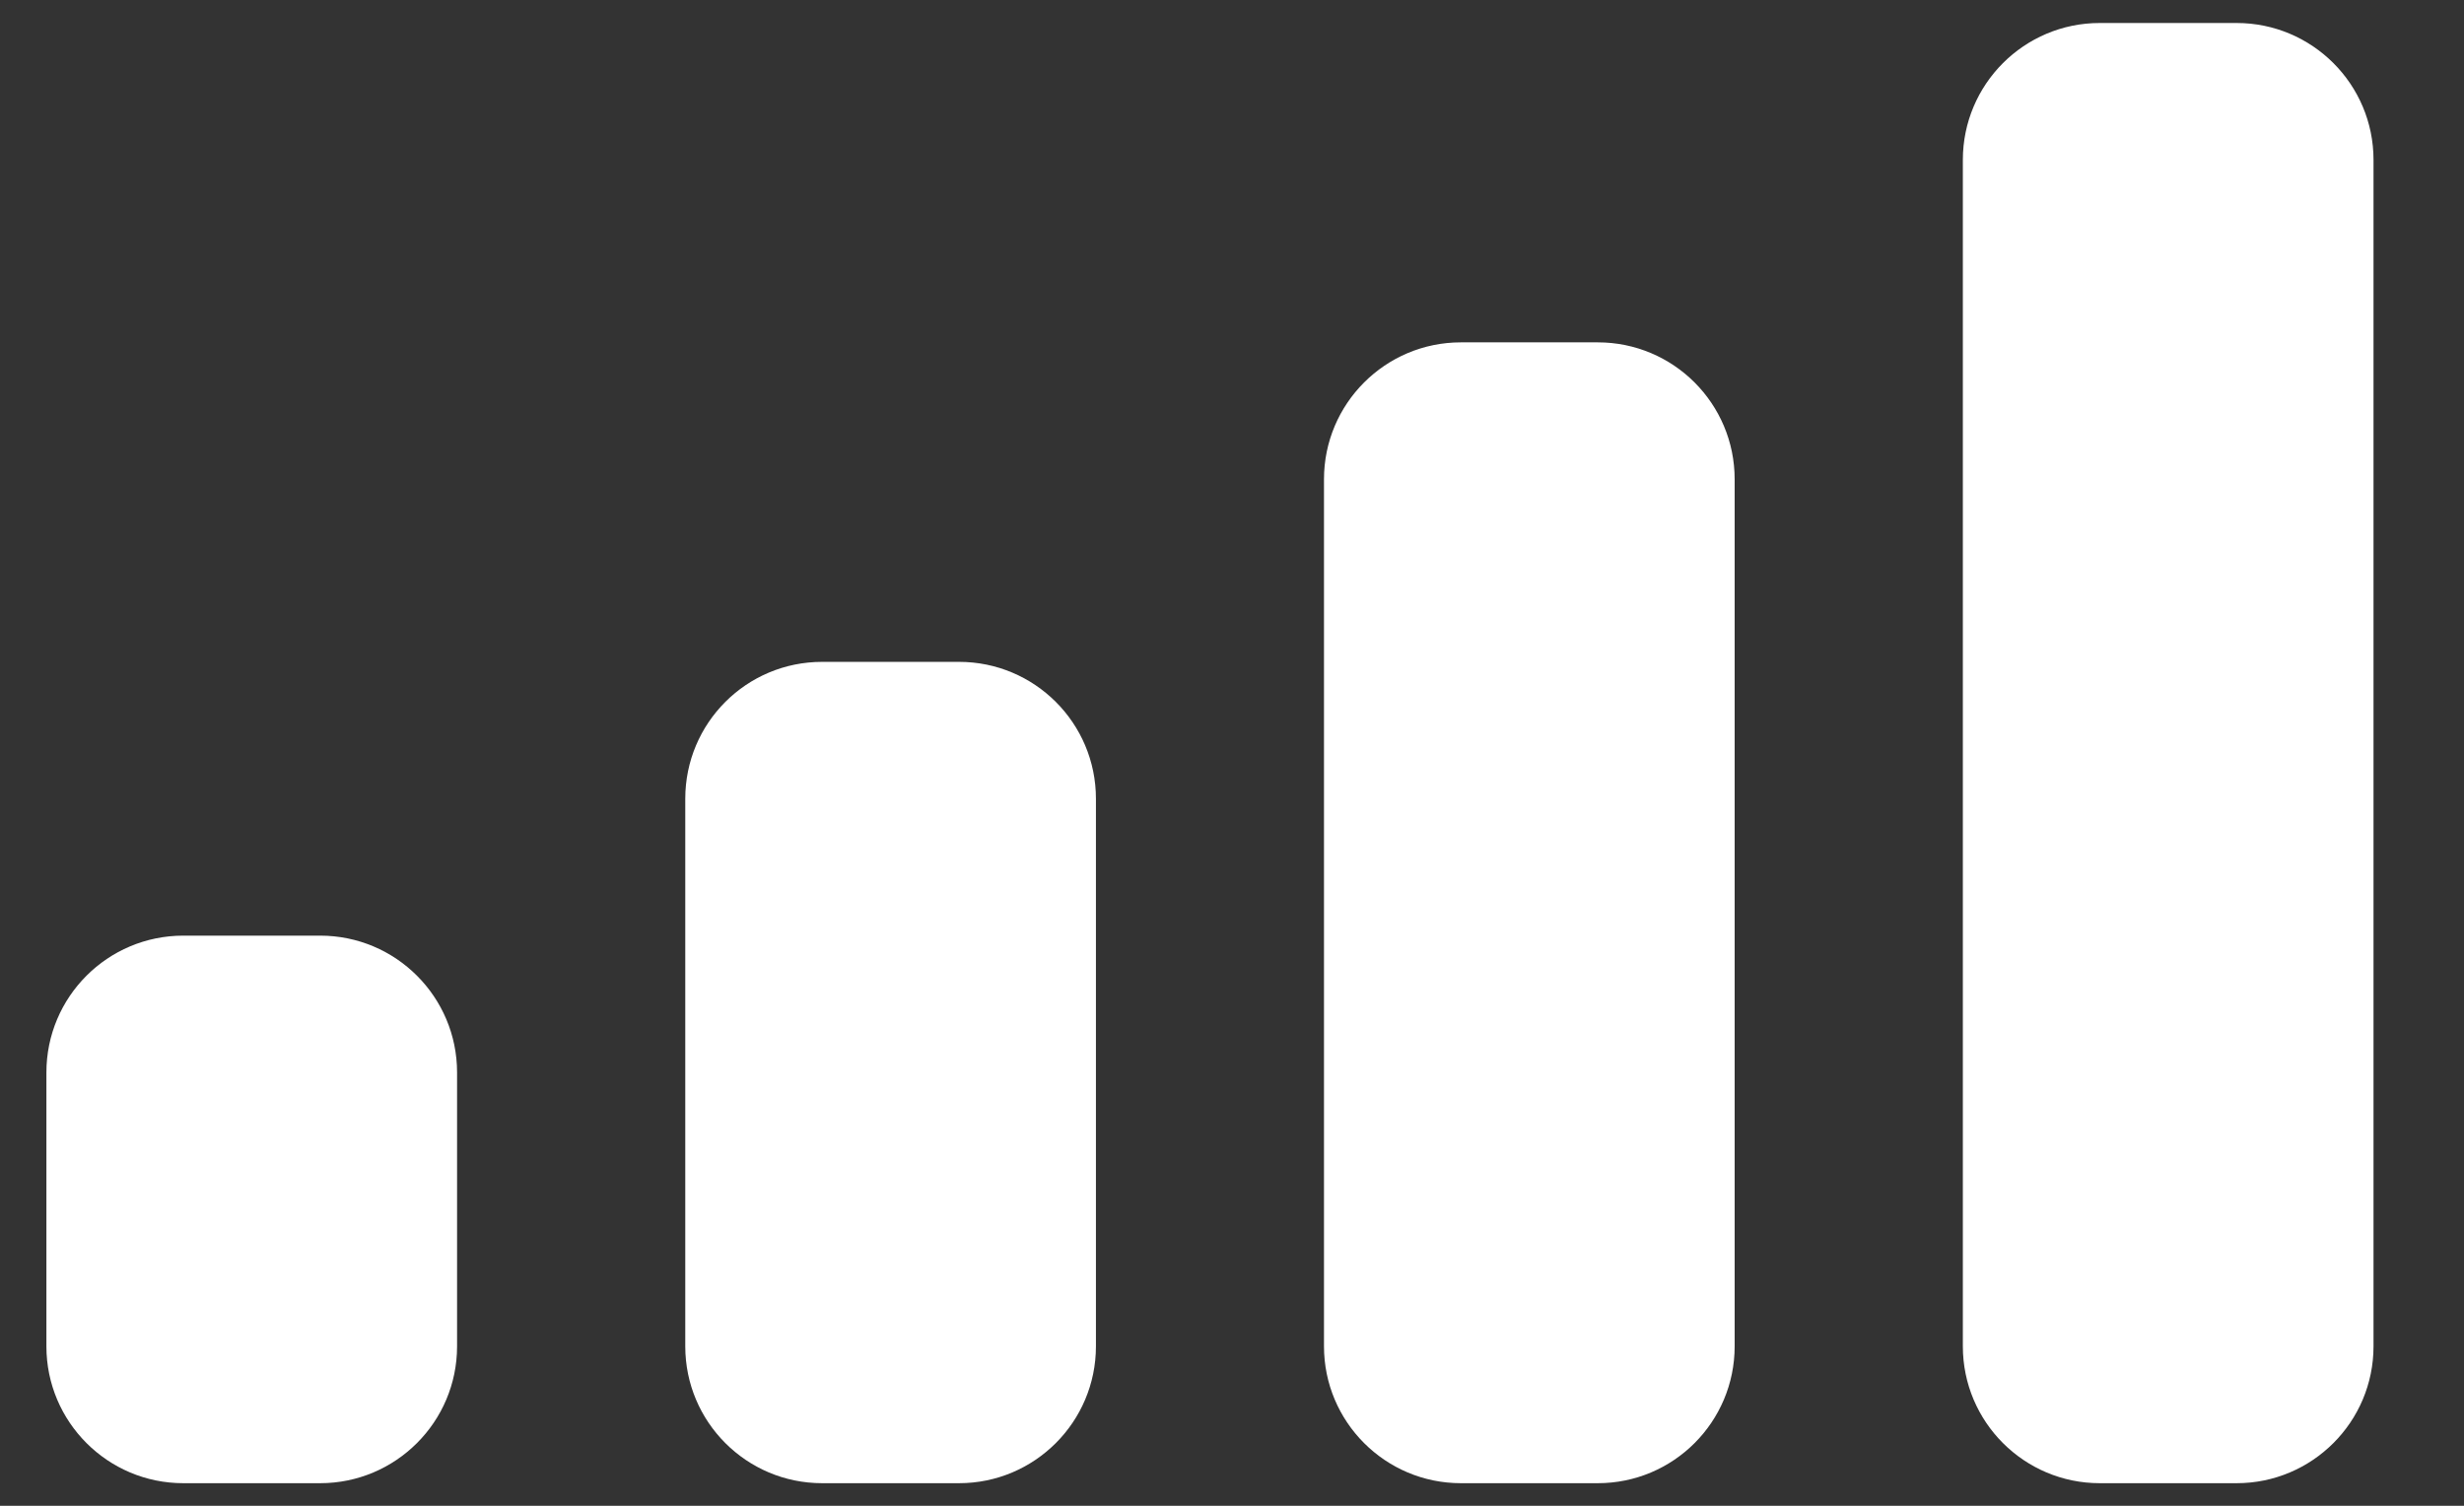 <svg width="18" height="11" viewBox="0 0 18 11" fill="none" xmlns="http://www.w3.org/2000/svg">
<rect x="0" y="0" width="18" height="11" fill="#333333" stroke="none"/>
<path fill-rule="evenodd" clip-rule="evenodd" d="M16.339 0.168H15.339C14.787 0.168 14.339 0.616 14.339 1.168V9.835C14.339 10.387 14.787 10.835 15.339 10.835H16.339C16.891 10.835 17.339 10.387 17.339 9.835V1.168C17.339 0.616 16.891 0.168 16.339 0.168ZM10.672 2.501H11.672C12.225 2.501 12.672 2.949 12.672 3.501V9.835C12.672 10.387 12.225 10.835 11.672 10.835H10.672C10.12 10.835 9.672 10.387 9.672 9.835V3.501C9.672 2.949 10.12 2.501 10.672 2.501ZM7.006 4.835H6.006C5.453 4.835 5.006 5.282 5.006 5.835V9.835C5.006 10.387 5.453 10.835 6.006 10.835H7.006C7.558 10.835 8.006 10.387 8.006 9.835V5.835C8.006 5.282 7.558 4.835 7.006 4.835ZM2.339 6.835H1.339C0.787 6.835 0.339 7.282 0.339 7.835V9.835C0.339 10.387 0.787 10.835 1.339 10.835H2.339C2.891 10.835 3.339 10.387 3.339 9.835V7.835C3.339 7.282 2.891 6.835 2.339 6.835Z" fill="white"/>
</svg>
